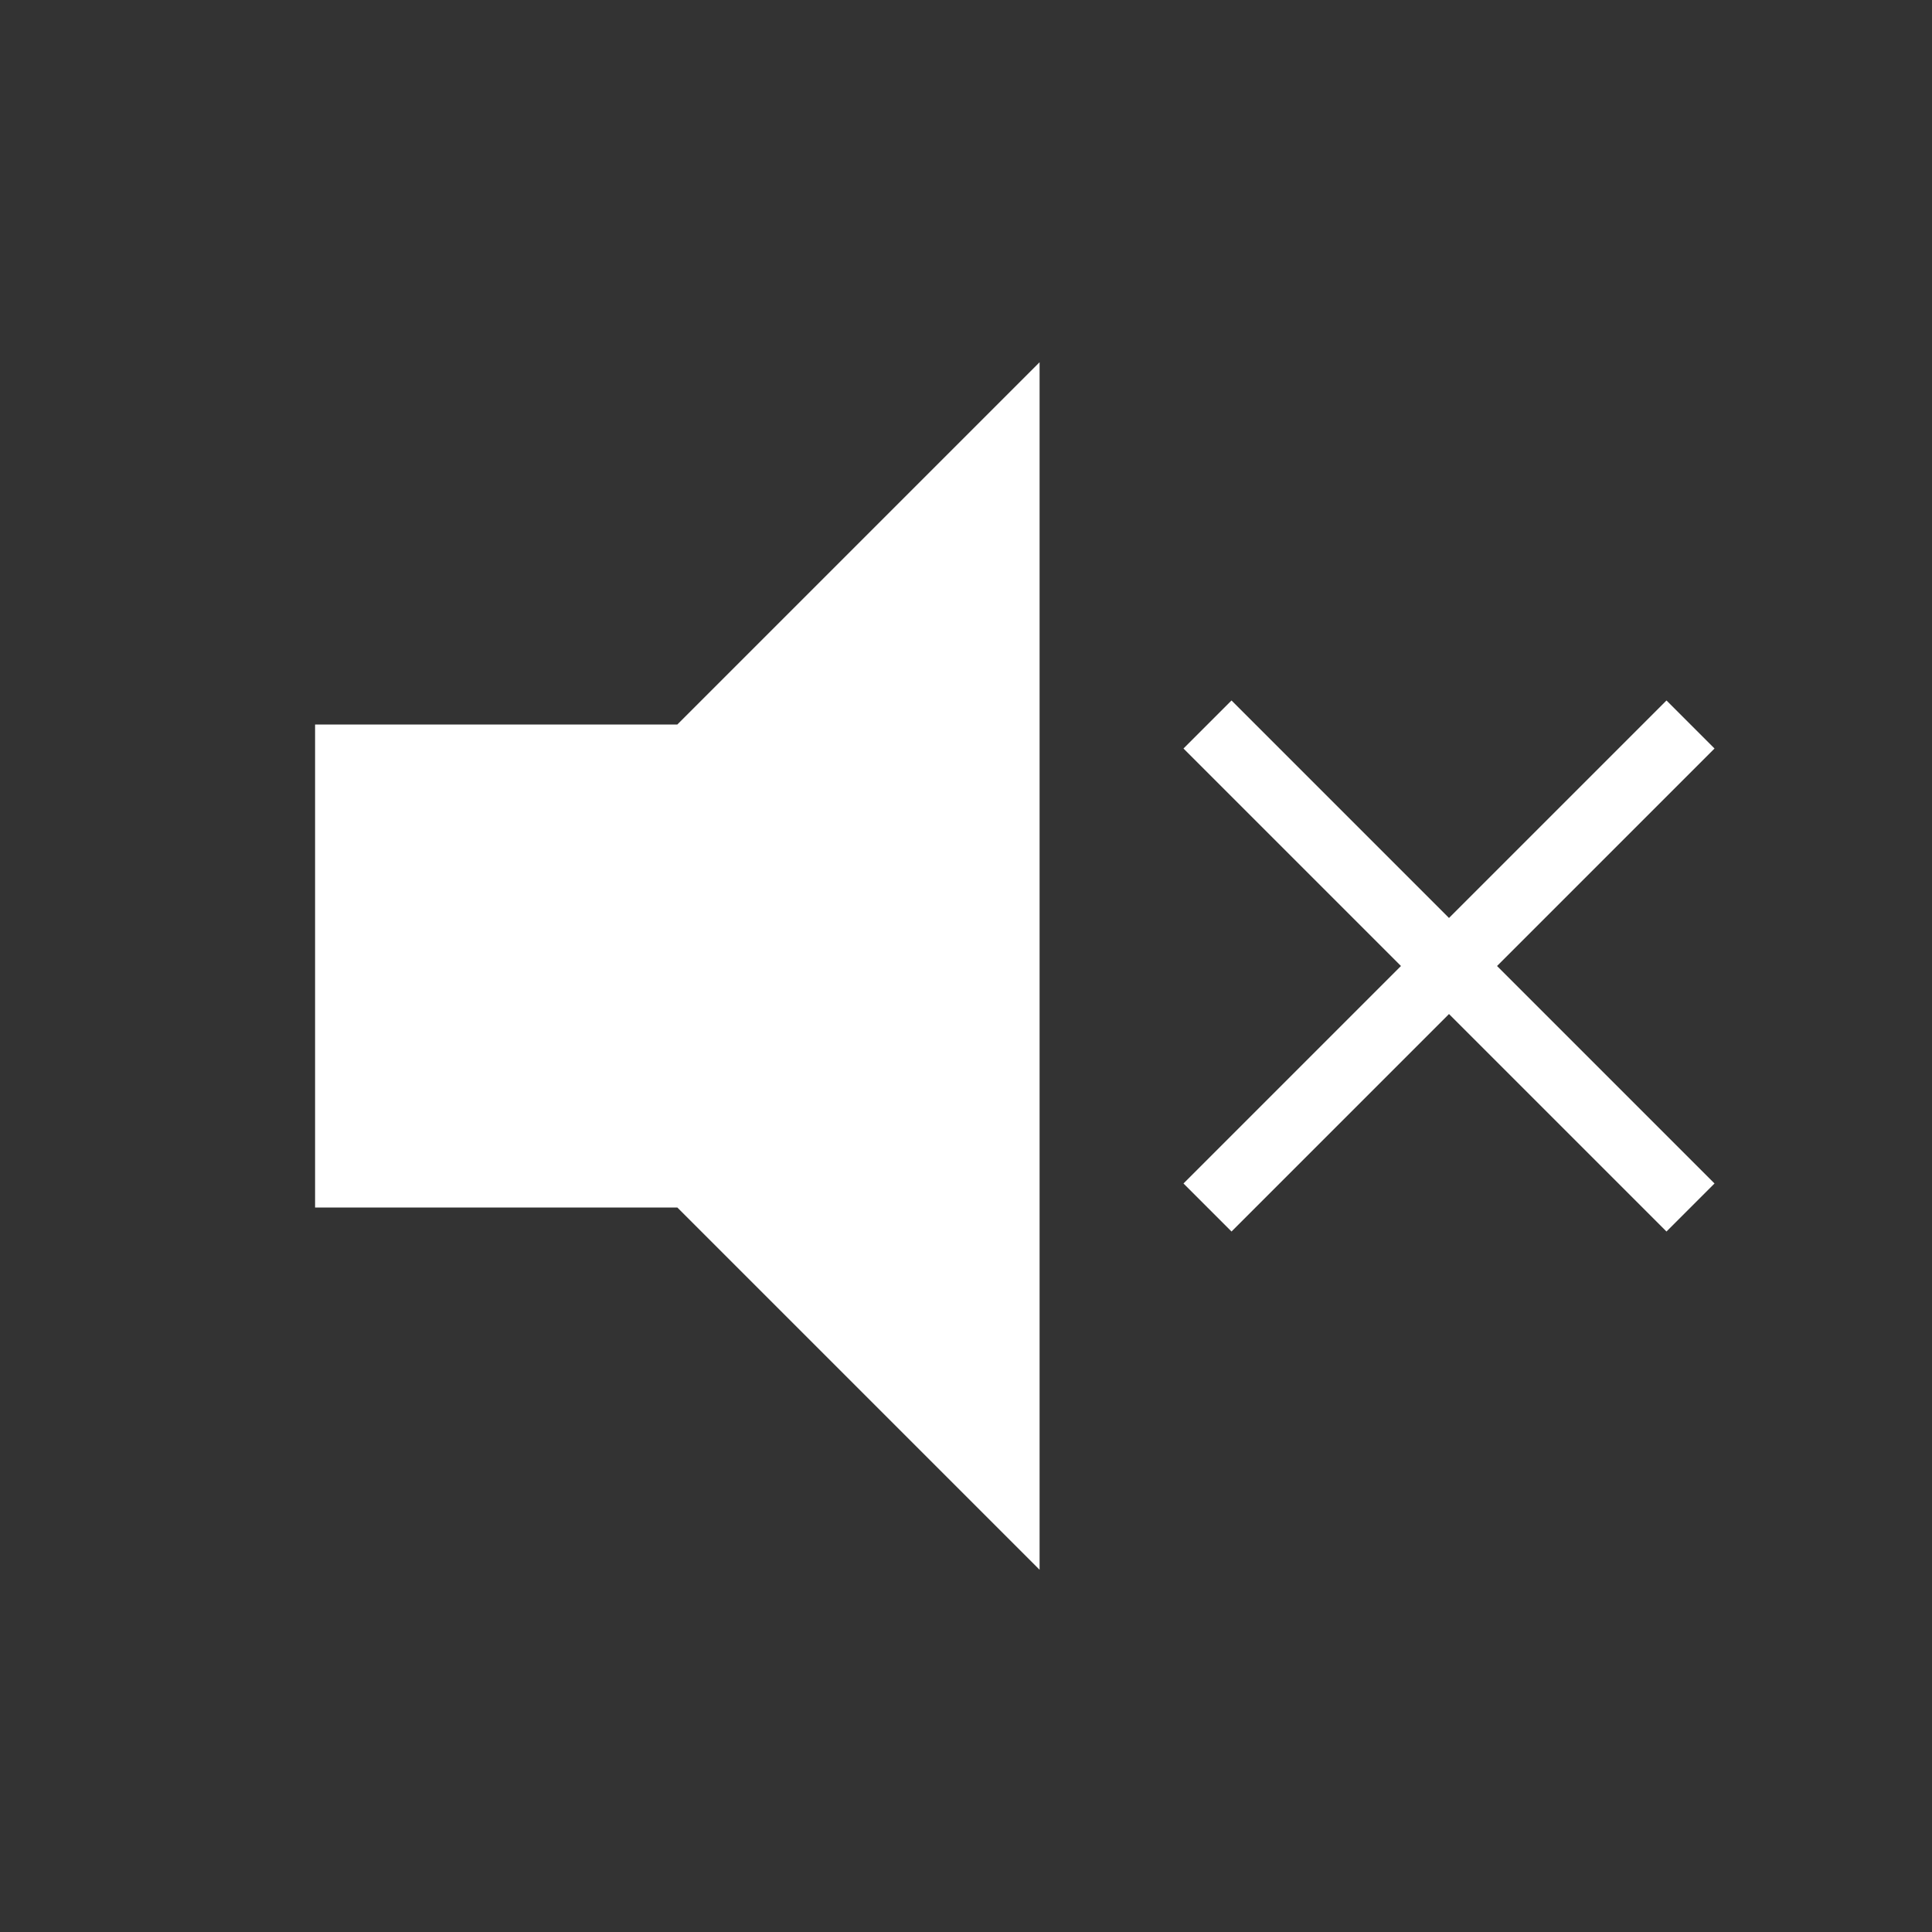 <svg xmlns="http://www.w3.org/2000/svg" viewBox="0 0 512 512" style="height: 512px; width: 512px;"><rect x="0" y="0" width="512" height="512" fill="#333333" stroke="none"/><g class="" transform="translate(0,0)" style=""><path d="M275.5 96l-96 96h-96v128h96l96 96V96zm50.863 89.637l-12.726 12.726L371.273 256l-57.636 57.637 12.726 12.726L384 268.727l57.637 57.636 12.726-12.726L396.727 256l57.636-57.637-12.726-12.726L384 243.273l-57.637-57.636z" fill="#ffffff" fill-opacity="1"></path></g></svg>